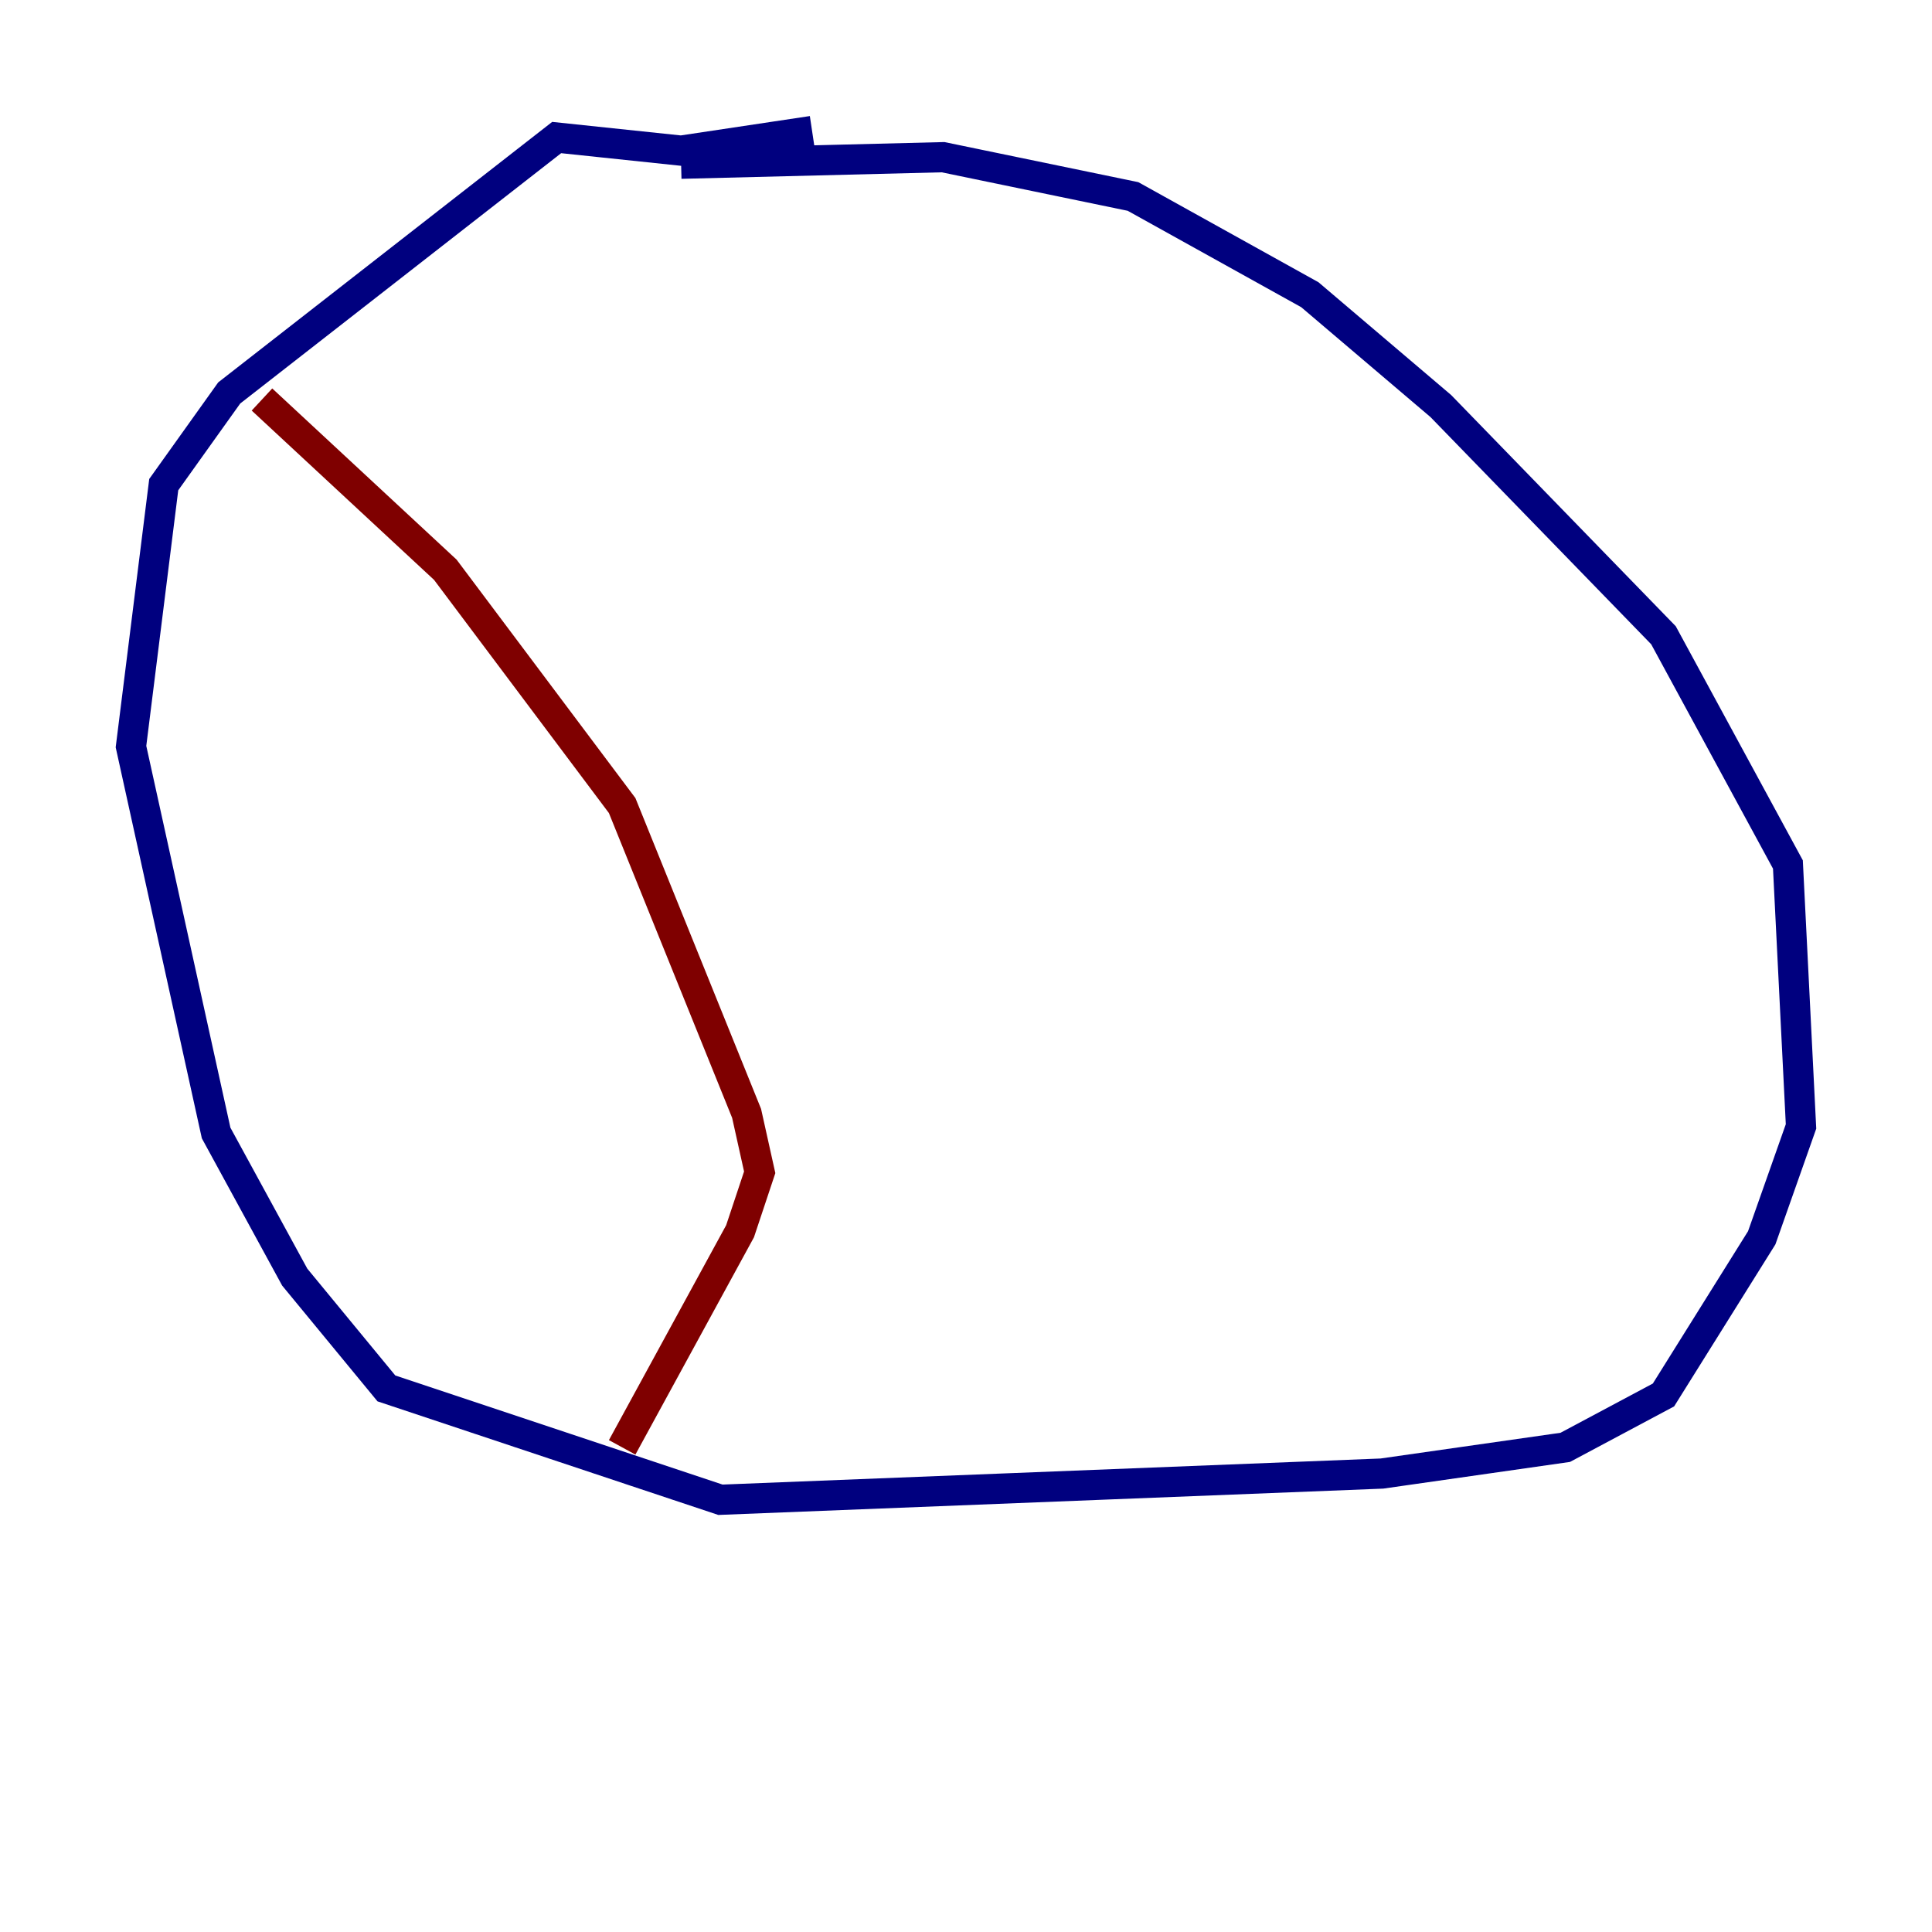 <?xml version="1.0" encoding="utf-8" ?>
<svg baseProfile="tiny" height="128" version="1.2" viewBox="0,0,128,128" width="128" xmlns="http://www.w3.org/2000/svg" xmlns:ev="http://www.w3.org/2001/xml-events" xmlns:xlink="http://www.w3.org/1999/xlink"><defs /><polyline fill="none" points="53.803,8.678 45.125,9.98 36.881,9.112 15.186,26.034 10.848,32.108 8.678,49.464 14.319,75.064 19.525,84.61 25.6,91.986 47.729,99.363 91.552,97.627 103.702,95.891 110.21,92.42 116.719,82.007 119.322,74.63 118.454,57.275 110.21,42.088 95.458,26.902 86.78,19.525 75.064,13.017 62.481,10.414 45.125,10.848" stroke="#00007f" stroke-width="2" /><polyline fill="none" points="17.356,26.468 29.505,37.749 41.22,53.37 49.464,73.763 50.332,77.668 49.031,81.573 41.22,95.891" stroke="#7f0000" stroke-width="2" /></svg>